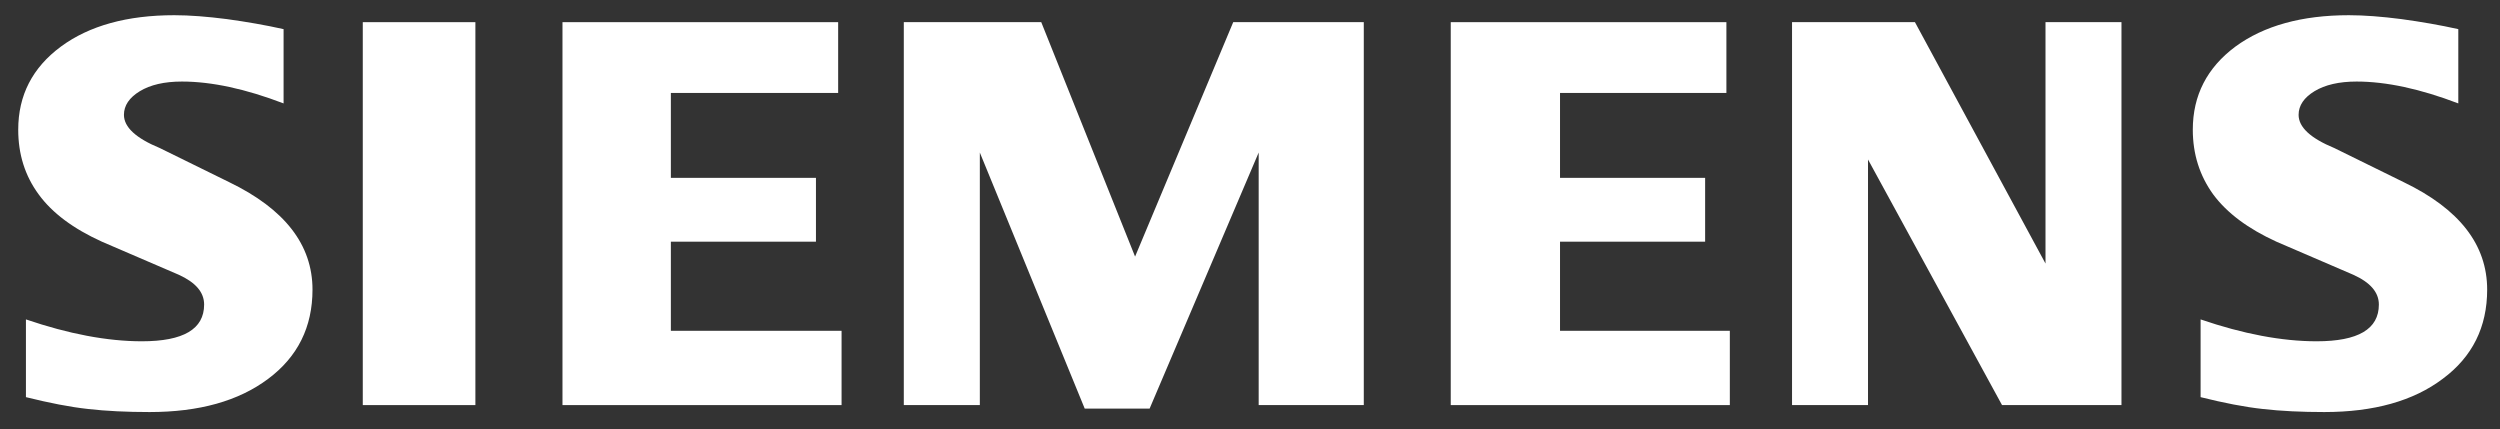 <svg width="134" height="23" viewBox="0 0 134 23" fill="none" xmlns="http://www.w3.org/2000/svg">
<rect x="0" y="0" width="134" height="23" fill="#333333" stroke="none"/>
<path fill-rule="evenodd" clip-rule="evenodd" d="M131.765 1.562V5.543C129.723 4.764 127.905 4.371 126.314 4.371C125.372 4.371 124.622 4.547 124.057 4.888C123.493 5.232 123.205 5.655 123.205 6.155C123.205 6.818 123.842 7.409 125.125 7.938L128.83 9.76C131.826 11.202 133.312 13.118 133.312 15.525C133.312 17.526 132.524 19.121 130.933 20.302C129.354 21.496 127.228 22.086 124.581 22.086C123.359 22.086 122.263 22.033 121.288 21.922C120.314 21.816 119.194 21.598 117.952 21.287V17.12C120.23 17.899 122.304 18.293 124.171 18.293C126.399 18.293 127.507 17.64 127.507 16.324C127.507 15.669 127.053 15.14 126.131 14.725L122.016 12.954C120.497 12.26 119.369 11.42 118.63 10.424C117.903 9.419 117.534 8.267 117.534 6.951C117.534 5.108 118.301 3.625 119.82 2.496C121.349 1.377 123.38 0.815 125.904 0.815C126.725 0.815 127.67 0.889 128.717 1.024C129.773 1.168 130.788 1.344 131.765 1.562Z" fill="white"/>
<path fill-rule="evenodd" clip-rule="evenodd" d="M15.2 1.562V5.543C13.158 4.764 11.343 4.371 9.752 4.371C8.806 4.371 8.059 4.547 7.495 4.888C6.931 5.232 6.643 5.655 6.643 6.155C6.643 6.818 7.288 7.409 8.571 7.938L12.277 9.76C15.261 11.202 16.75 13.118 16.75 15.525C16.75 17.526 15.959 19.121 14.379 20.302C12.788 21.496 10.674 22.086 8.018 22.086C6.797 22.086 5.697 22.033 4.723 21.922C3.749 21.816 2.64 21.598 1.39 21.287V17.12C3.676 17.899 5.75 18.293 7.605 18.293C9.833 18.293 10.941 17.64 10.941 16.324C10.941 15.669 10.491 15.14 9.577 14.725L5.462 12.954C3.932 12.26 2.803 11.42 2.076 10.424C1.337 9.419 0.977 8.267 0.977 6.951C0.977 5.108 1.739 3.625 3.266 2.496C4.784 1.377 6.817 0.815 9.342 0.815C10.171 0.815 11.104 0.889 12.163 1.024C13.21 1.168 14.225 1.344 15.2 1.562Z" fill="white"/>
<path d="M19.445 1.188H25.481V21.713H19.445V1.188Z" fill="white"/>
<path fill-rule="evenodd" clip-rule="evenodd" d="M45.108 21.713H30.149V1.188H44.925V4.982H35.958V9.533H43.735V12.954H35.958V17.731H45.108V21.713Z" fill="white"/>
<path fill-rule="evenodd" clip-rule="evenodd" d="M48.444 21.713V1.188H55.811L60.84 13.753L66.101 1.188H73.099V21.713H67.465V8.176L61.619 21.901H58.141L52.519 8.176V21.713H48.444Z" fill="white"/>
<path fill-rule="evenodd" clip-rule="evenodd" d="M92.719 21.713H77.76V1.188H92.535V4.982H83.617V9.533H91.395V12.954H83.617V17.731H92.719V21.713Z" fill="white"/>
<path fill-rule="evenodd" clip-rule="evenodd" d="M113.711 21.713H107.309L100.125 8.549V21.713H96.053V1.188H102.641L109.639 14.126V1.188H113.711V21.713Z" fill="white"/>
</svg>
